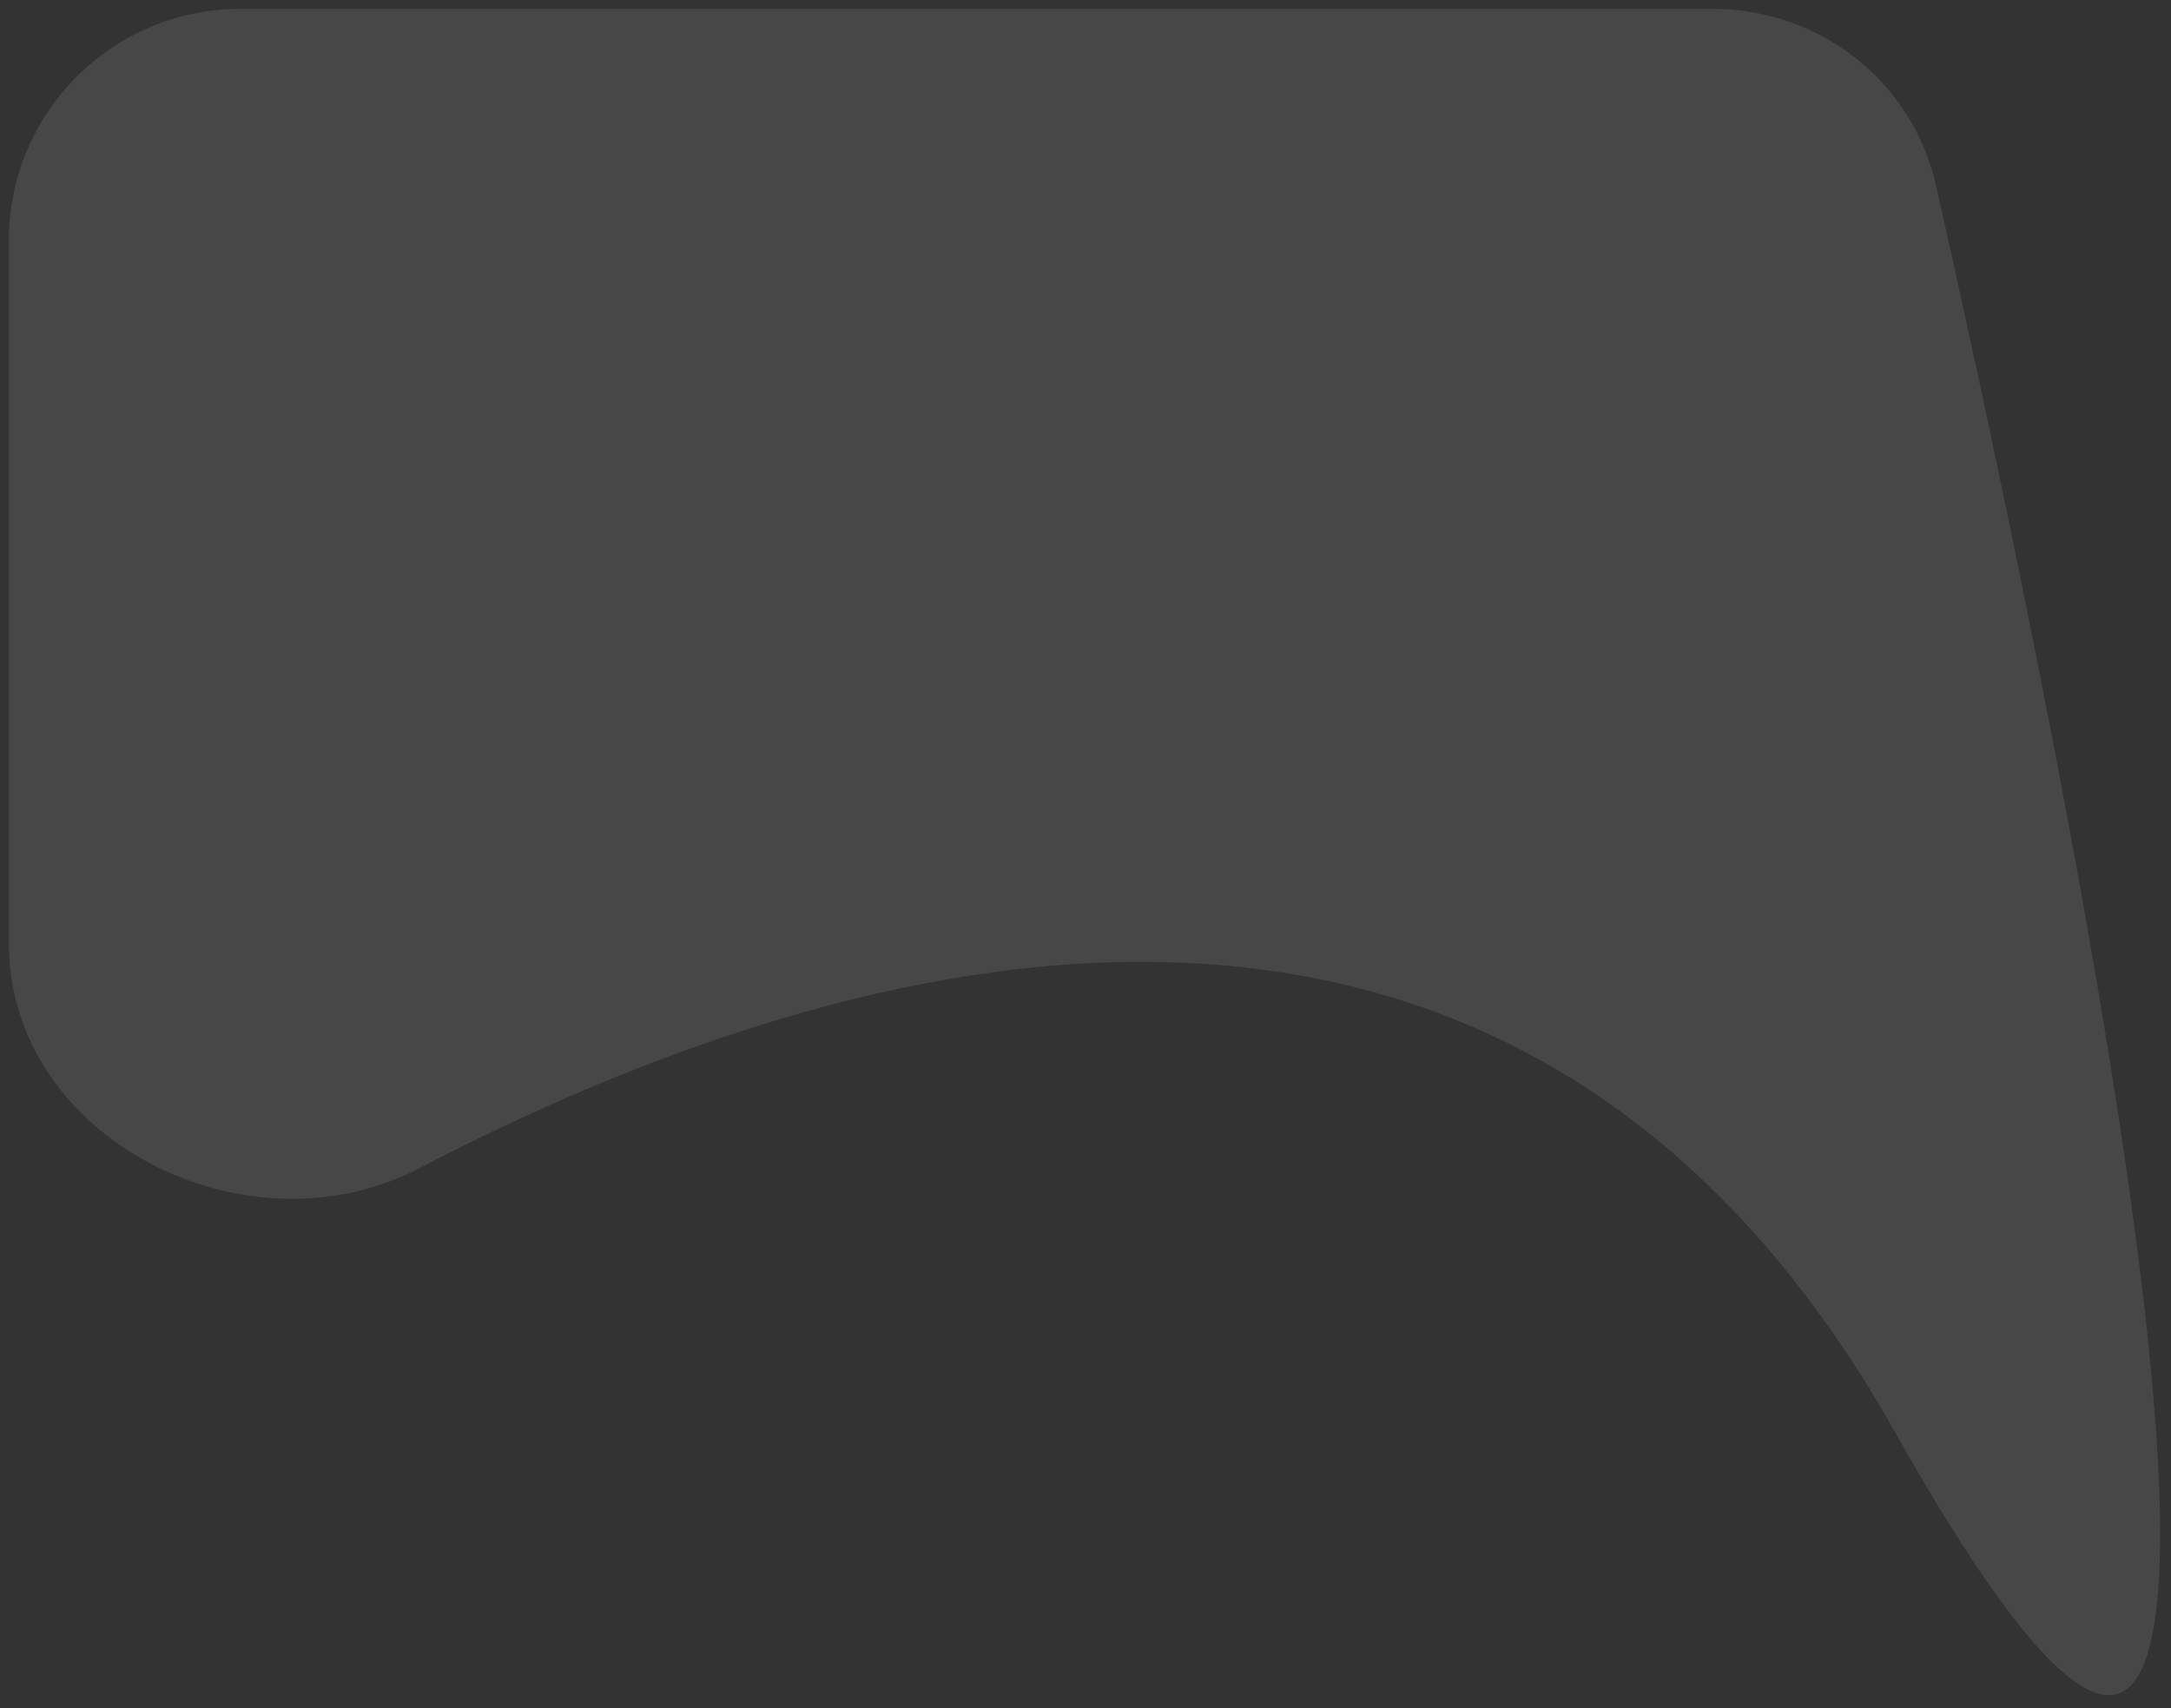 <svg width="122" height="96" viewBox="0 0 122 96" preserveAspectRatio="xMidYMid slice" fill="none" xmlns="http://www.w3.org/2000/svg">
<rect x="0" y="0" width="122" height="96" fill="#333333" stroke="none"/>
<path d="M0.5 13.5C0.5 6.32 6.32 0.5 13.5 0.5H96.252C102.263 0.5 107.474 4.571 108.798 10.434C115.756 41.235 134.454 130.15 106.5 80.5C85.083 42.461 47.726 53.06 23.564 65.654C13.83 70.727 0.5 63.99 0.5 53.014V13.5Z" fill="white" fill-opacity="0.1"/>
</svg>
